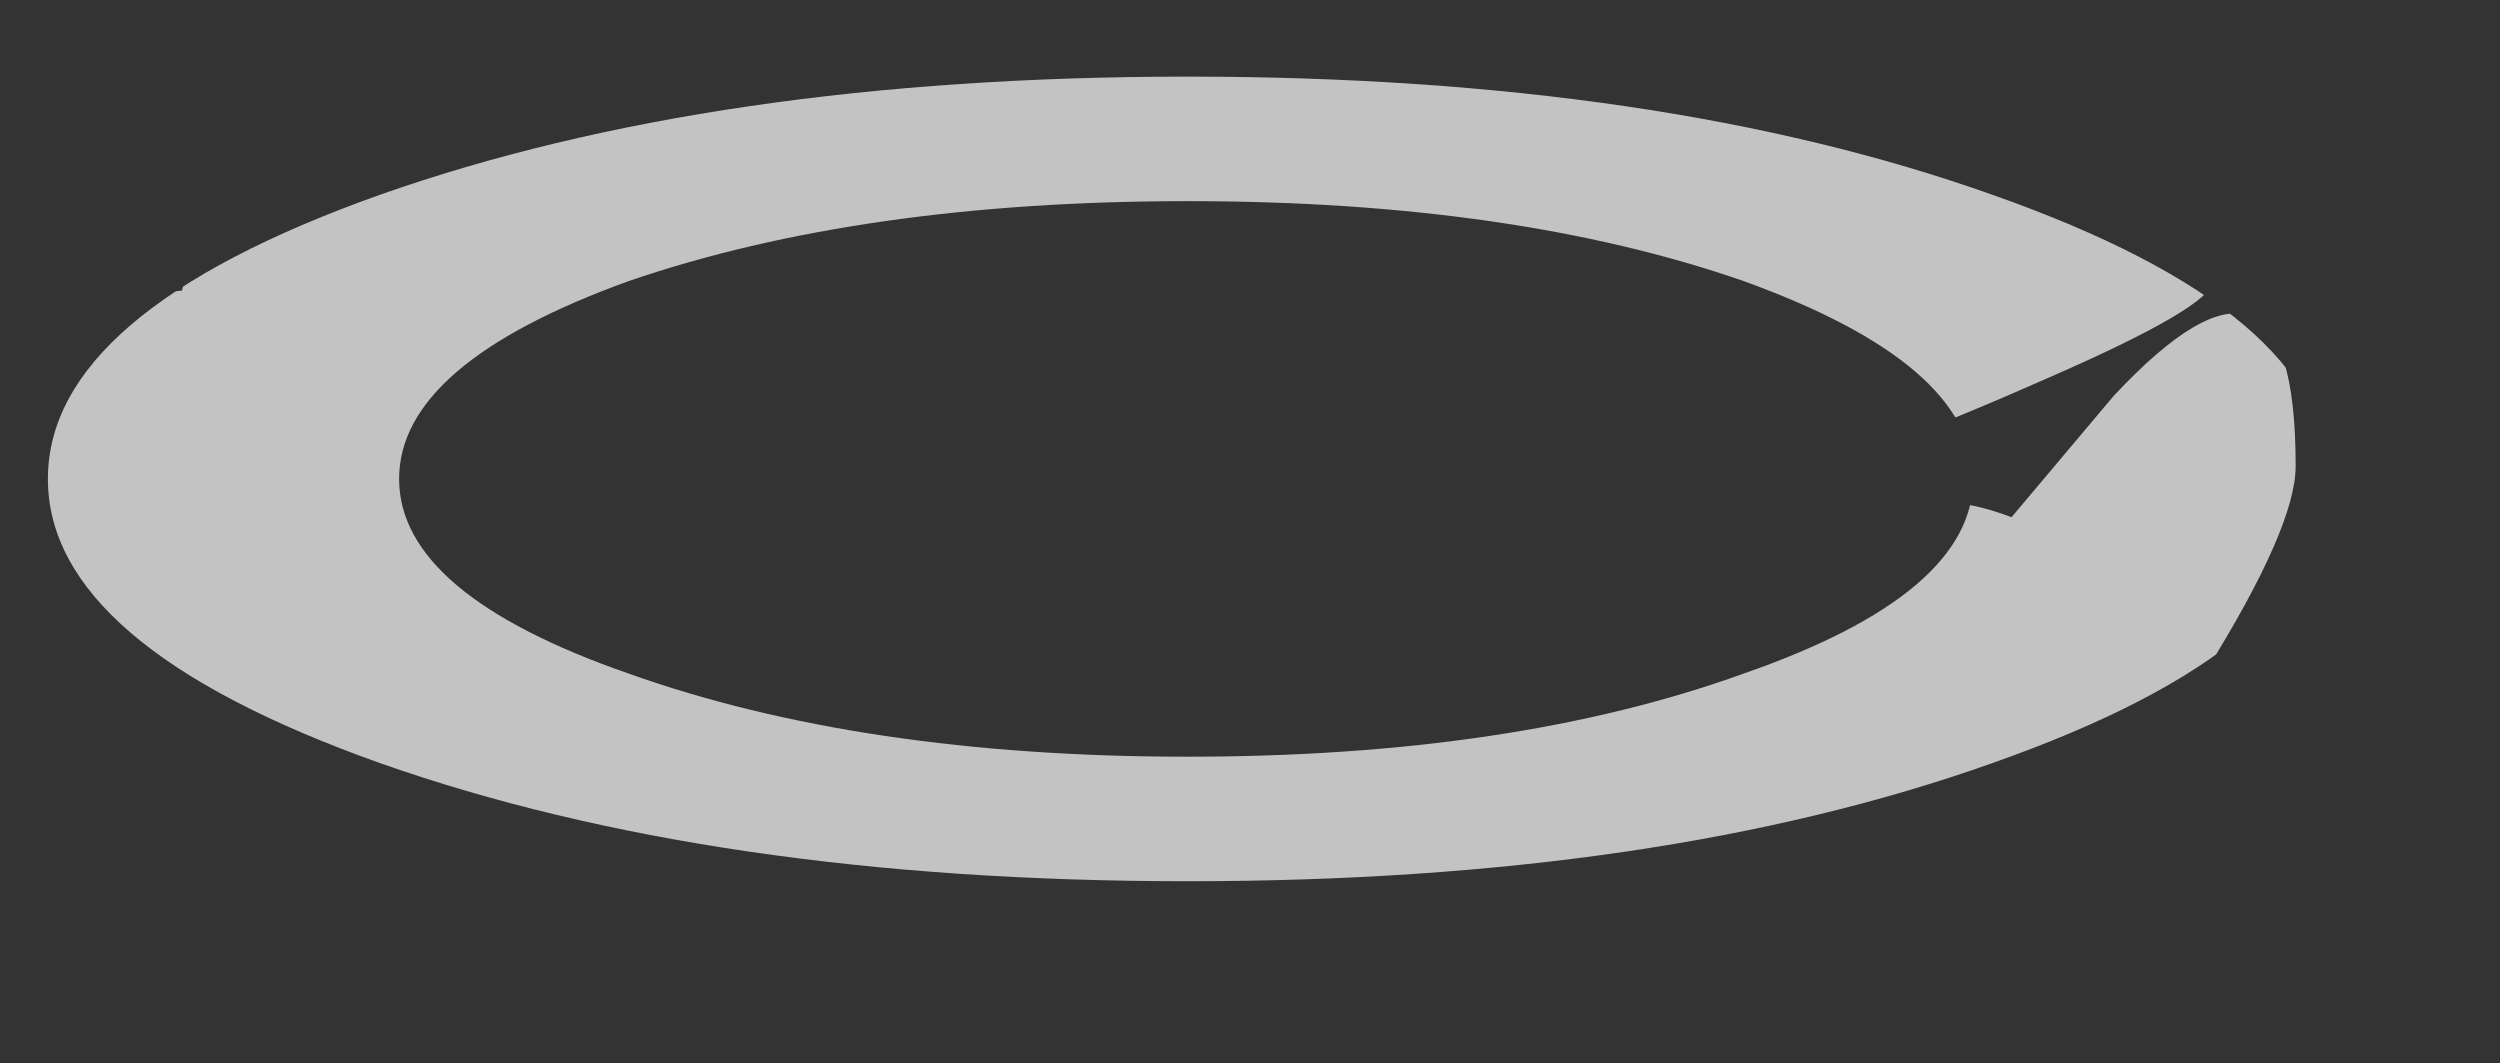 <?xml version="1.0" encoding="UTF-8" standalone="no"?>
<svg xmlns:xlink="http://www.w3.org/1999/xlink" height="16.65px" width="39.15px" xmlns="http://www.w3.org/2000/svg">
  <rect width="100%" height="100%" fill="#333333" stroke="none"/>
  <g transform="matrix(1.0, 0.0, 0.0, 1.0, -15.5, 6.15)">
    <clipPath id="clipPath0" transform="matrix(1.0, 0.0, 0.0, 1.0, 0.0, 0.0)">
      <path d="M23.9 -4.1 Q24.5 -4.95 26.9 -4.7 L27.35 -4.6 27.35 -4.7 27.4 -5.5 31.75 -5.65 33.75 -5.65 33.65 -5.2 33.9 -5.2 36.1 -5.5 36.3 -5.4 37.25 -5.45 39.2 -5.2 38.9 -4.95 42.0 -5.2 Q43.65 -5.2 45.0 -4.25 46.15 -3.45 47.3 -3.65 L49.2 -2.7 Q50.15 -2.25 50.15 -1.75 50.15 -1.35 47.5 -0.2 44.9 0.95 44.35 0.95 L41.15 -0.9 38.7 -1.3 Q37.7 -1.5 37.25 -1.9 36.45 -2.0 36.0 -2.45 35.4 -1.65 34.3 -1.65 33.45 -1.65 32.85 -2.3 32.2 -1.85 31.05 -1.85 30.55 -1.85 29.95 -2.2 L29.4 -1.75 Q28.5 -1.2 26.75 -1.2 L26.15 -1.3 25.9 -0.95 Q25.35 -0.25 24.7 -0.15 24.0 0.5 23.1 0.7 L23.35 2.5 23.7 3.15 24.4 2.75 25.7 2.75 26.1 3.75 27.6 3.65 Q29.3 3.65 29.6 4.95 30.65 4.1 31.75 4.15 L31.8 4.9 32.15 4.7 Q33.05 4.35 33.45 4.9 L34.2 4.85 35.8 5.05 Q36.55 4.5 38.15 4.4 L40.2 4.7 Q40.95 4.05 42.2 3.6 43.2 3.2 43.95 3.25 L44.15 2.8 Q45.05 1.2 47.0 1.95 L48.6 0.05 Q51.45 -3.0 51.45 1.15 51.45 2.1 50.05 4.35 48.55 6.8 47.5 6.8 L46.85 6.35 Q46.05 7.45 44.65 7.45 L43.45 7.4 43.45 7.3 42.3 8.25 40.55 8.25 40.4 8.15 39.8 8.7 38.0 8.7 36.35 8.45 Q35.65 9.35 34.45 9.35 32.75 9.35 32.2 8.95 L31.4 9.15 30.75 9.1 Q29.9 10.25 28.5 10.25 L26.95 10.0 Q26.7 9.85 26.7 9.25 L25.8 9.35 Q24.3 9.35 23.85 8.7 L22.2 8.65 19.8 6.55 18.95 5.65 18.35 5.7 17.45 5.6 Q17.45 4.7 16.5 4.05 15.5 3.45 15.5 2.8 15.5 -1.35 18.35 -1.6 18.65 -3.05 22.05 -3.85 L23.9 -4.1" fill="#000000" fill-opacity="0.812" fill-rule="evenodd" stroke="none"/>
    </clipPath>
    <g clip-path="url(#clipPath0)">
      <use data-characterId="2419" height="12.6" transform="matrix(1.0, 0.0, 0.0, 1.0, 16.25, -4.95)" width="35.7" xlink:href="#sprite0"/>
    </g>
  </g>
  <defs>
    <g id="sprite0" transform="matrix(1.0, 0.0, 0.0, 1.0, 0.0, 0.0)">
      <use data-characterId="2418" height="12.6" transform="matrix(1.0, 0.0, 0.0, 1.0, 0.0, 0.0)" width="35.7" xlink:href="#shape1"/>
    </g>
    <g id="shape1" transform="matrix(1.0, 0.0, 0.0, 1.0, 0.0, 0.0)">
      <path d="M35.7 6.3 Q35.7 8.9 30.45 10.75 25.25 12.6 17.85 12.6 10.45 12.6 5.2 10.75 0.0 8.9 0.0 6.3 0.0 3.7 5.2 1.85 10.45 0.0 17.85 0.0 25.25 0.0 30.45 1.85 35.7 3.7 35.7 6.3 M26.55 9.35 Q30.15 8.1 30.15 6.3 30.15 4.5 26.55 3.2 22.95 1.95 17.85 1.95 12.75 1.95 9.1 3.2 5.5 4.5 5.5 6.3 5.5 8.1 9.1 9.35 12.75 10.65 17.85 10.65 22.95 10.65 26.55 9.35" fill="#ffffff" fill-opacity="0.706" fill-rule="evenodd" stroke="none"/>
    </g>
  </defs>
</svg>
